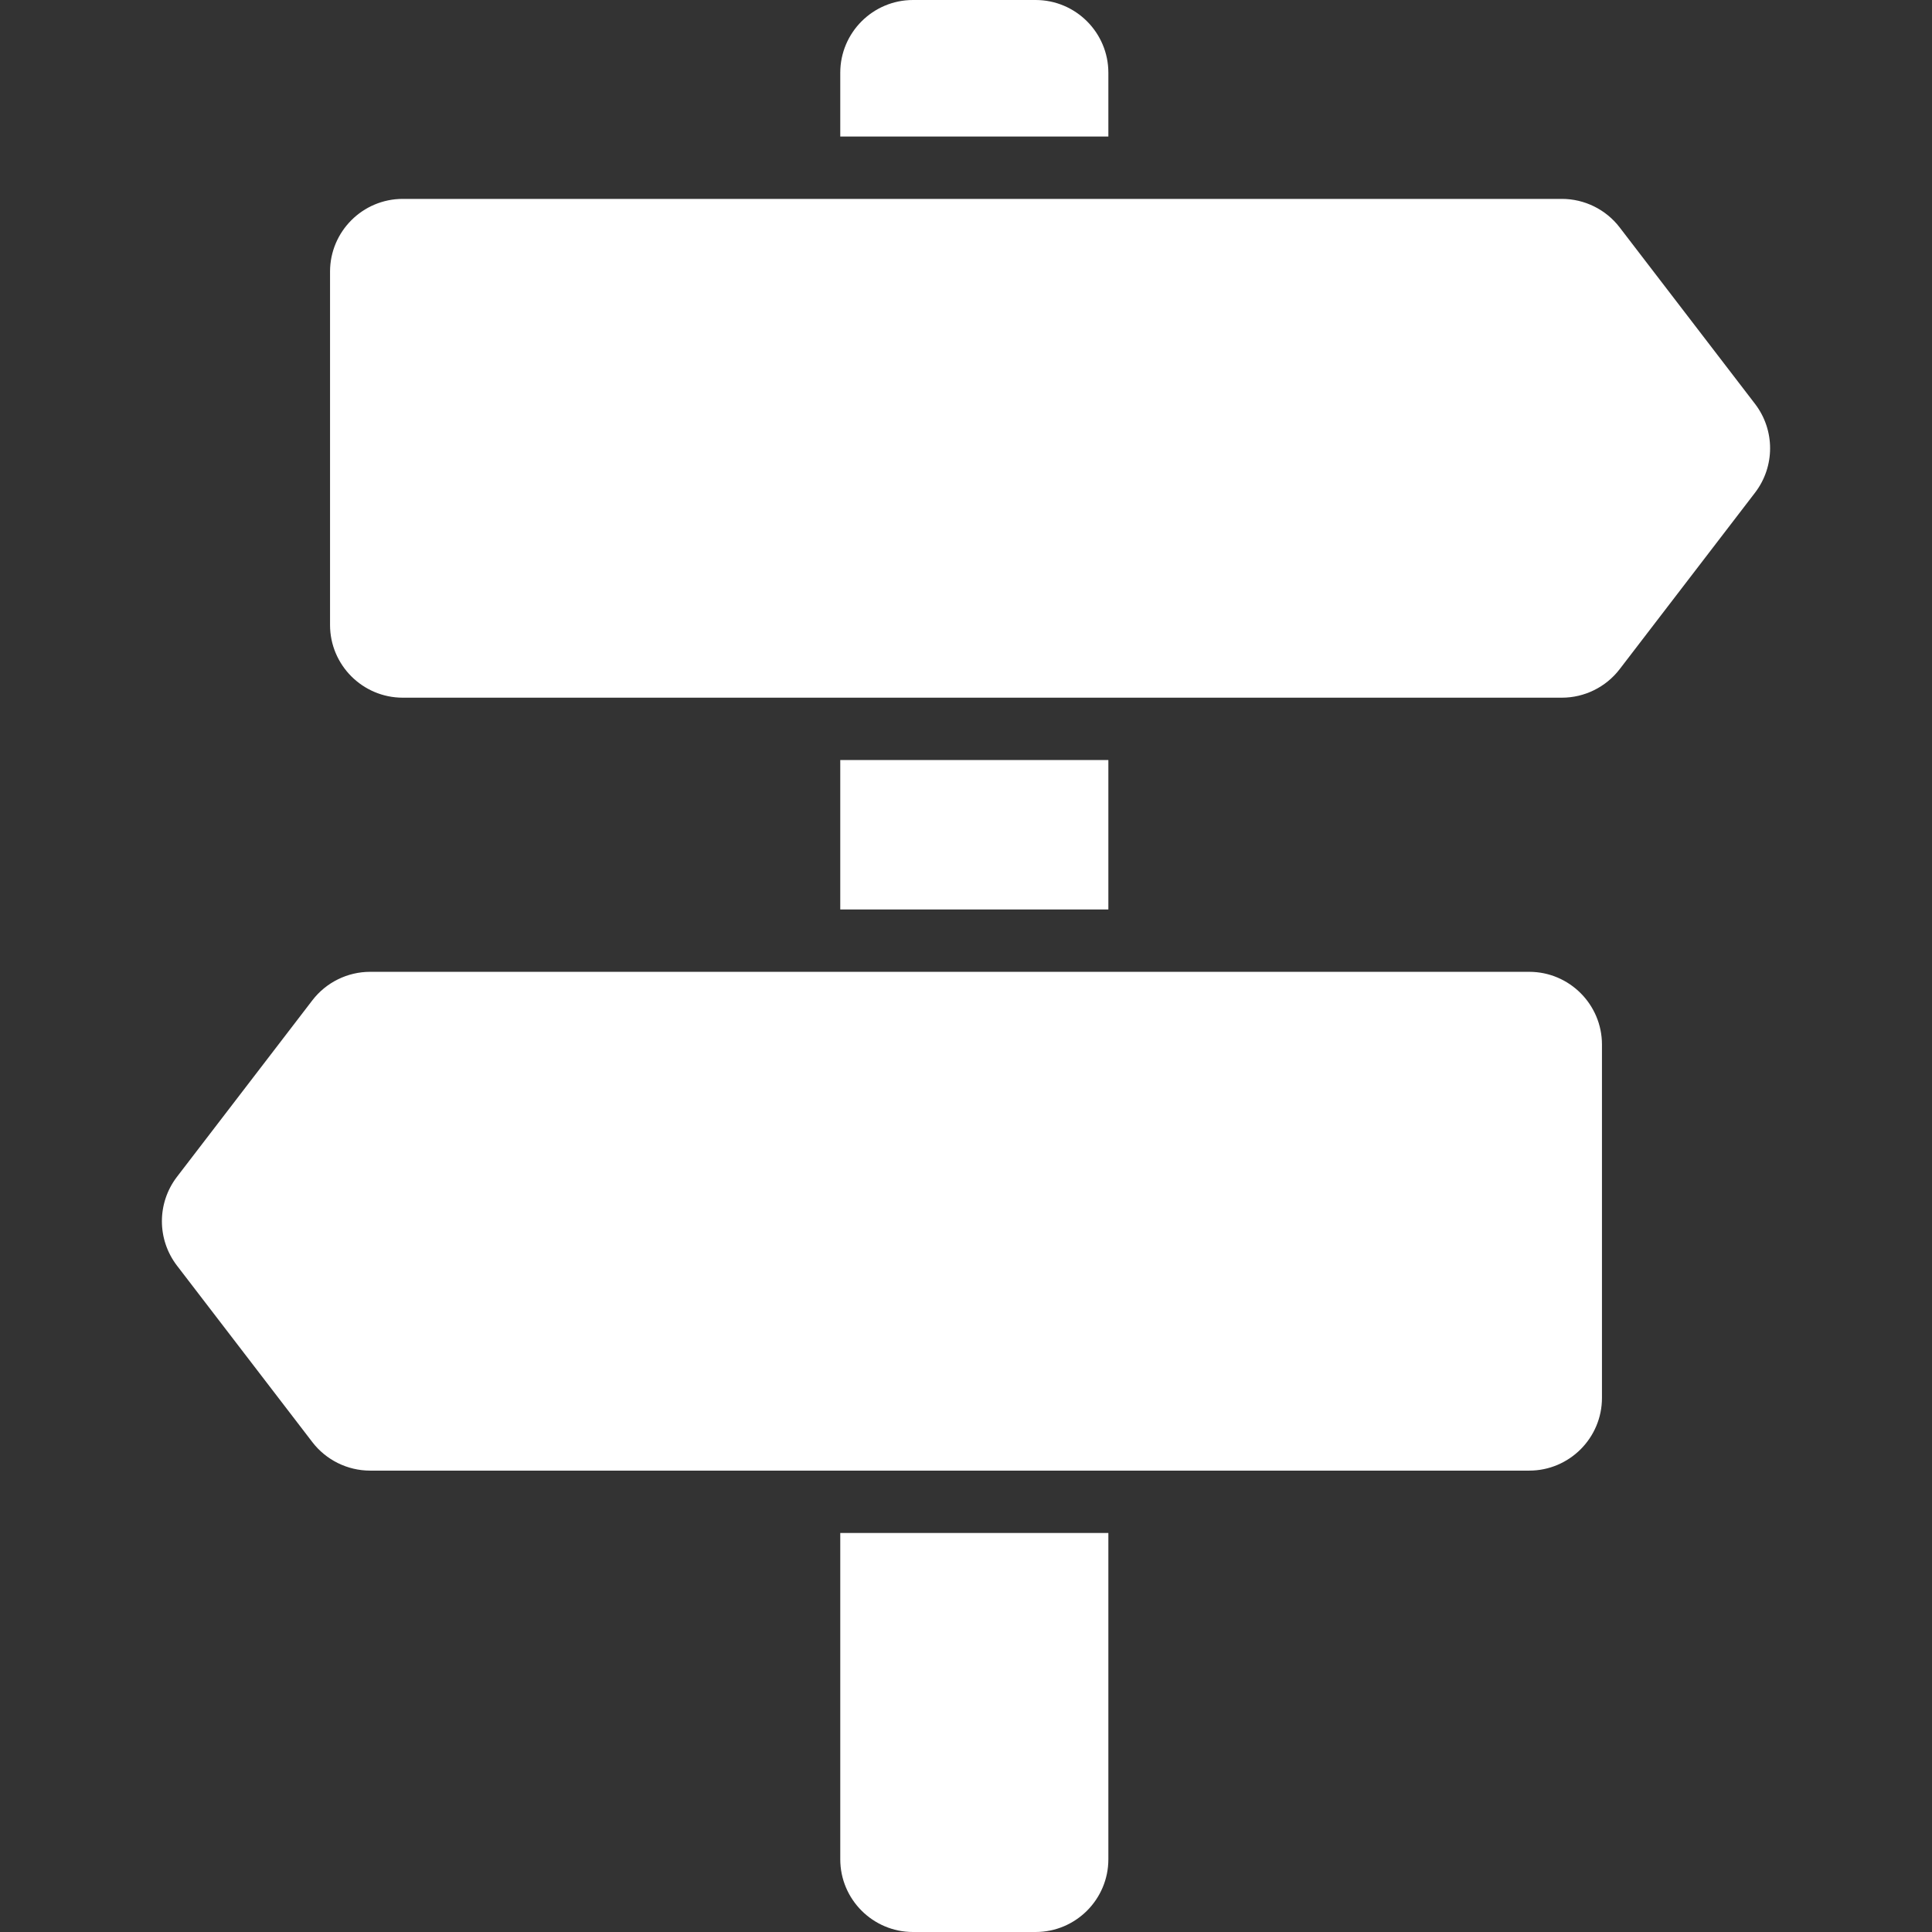 <?xml version="1.0" encoding="iso-8859-1"?>
<!-- Uploaded to: SVG Repo, www.svgrepo.com, Generator: SVG Repo Mixer Tools -->
<!DOCTYPE svg PUBLIC "-//W3C//DTD SVG 1.1//EN" "http://www.w3.org/Graphics/SVG/1.1/DTD/svg11.dtd">
<svg fill="#fff" version="1.1" id="Capa_1" xmlns="http://www.w3.org/2000/svg" xmlns:xlink="http://www.w3.org/1999/xlink" 
	 width="100px" height="100px" viewBox="0 0 929.6 929.6" xml:space="preserve"
	>
<rect x="0" y="0" width="929.6" height="929.6" fill="#333333" stroke="none"/>
<g>
	<g>
		<path d="M404.3,894.6c0,19.301,15.7,35,35,35h59c19.3,0,35-15.699,35-35v-157h-129V894.6z"/>
		<path d="M533.3,35c0-19.3-15.7-35-35-35h-59c-19.3,0-35,15.7-35,35v30.7h129V35z"/>
		<rect x="404.3" y="365.7" width="129" height="71.9"/>
		<path d="M779.3,109.4c-6.6-8.6-16.9-13.7-27.8-13.7H533.3h-129H193.8c-19.3,0-35,15.7-35,35v170c0,19.3,15.7,35,35,35h210.5h129
			h218.2c10.899,0,21.2-5.1,27.8-13.7l65.2-85c9.6-12.6,9.6-30,0-42.6L779.3,109.4z"/>
		<path d="M533.3,707.6h202.5c19.3,0,35-15.699,35-35v-170c0-19.299-15.7-35-35-35H533.3h-129H178.1
			c-10.899,0-21.199,5.1-27.8,13.701l-65.2,85c-9.6,12.6-9.6,30,0,42.6l65.2,85c6.601,8.6,16.9,13.699,27.8,13.699h226.2H533.3z"/>
	</g>
</g>
</svg>